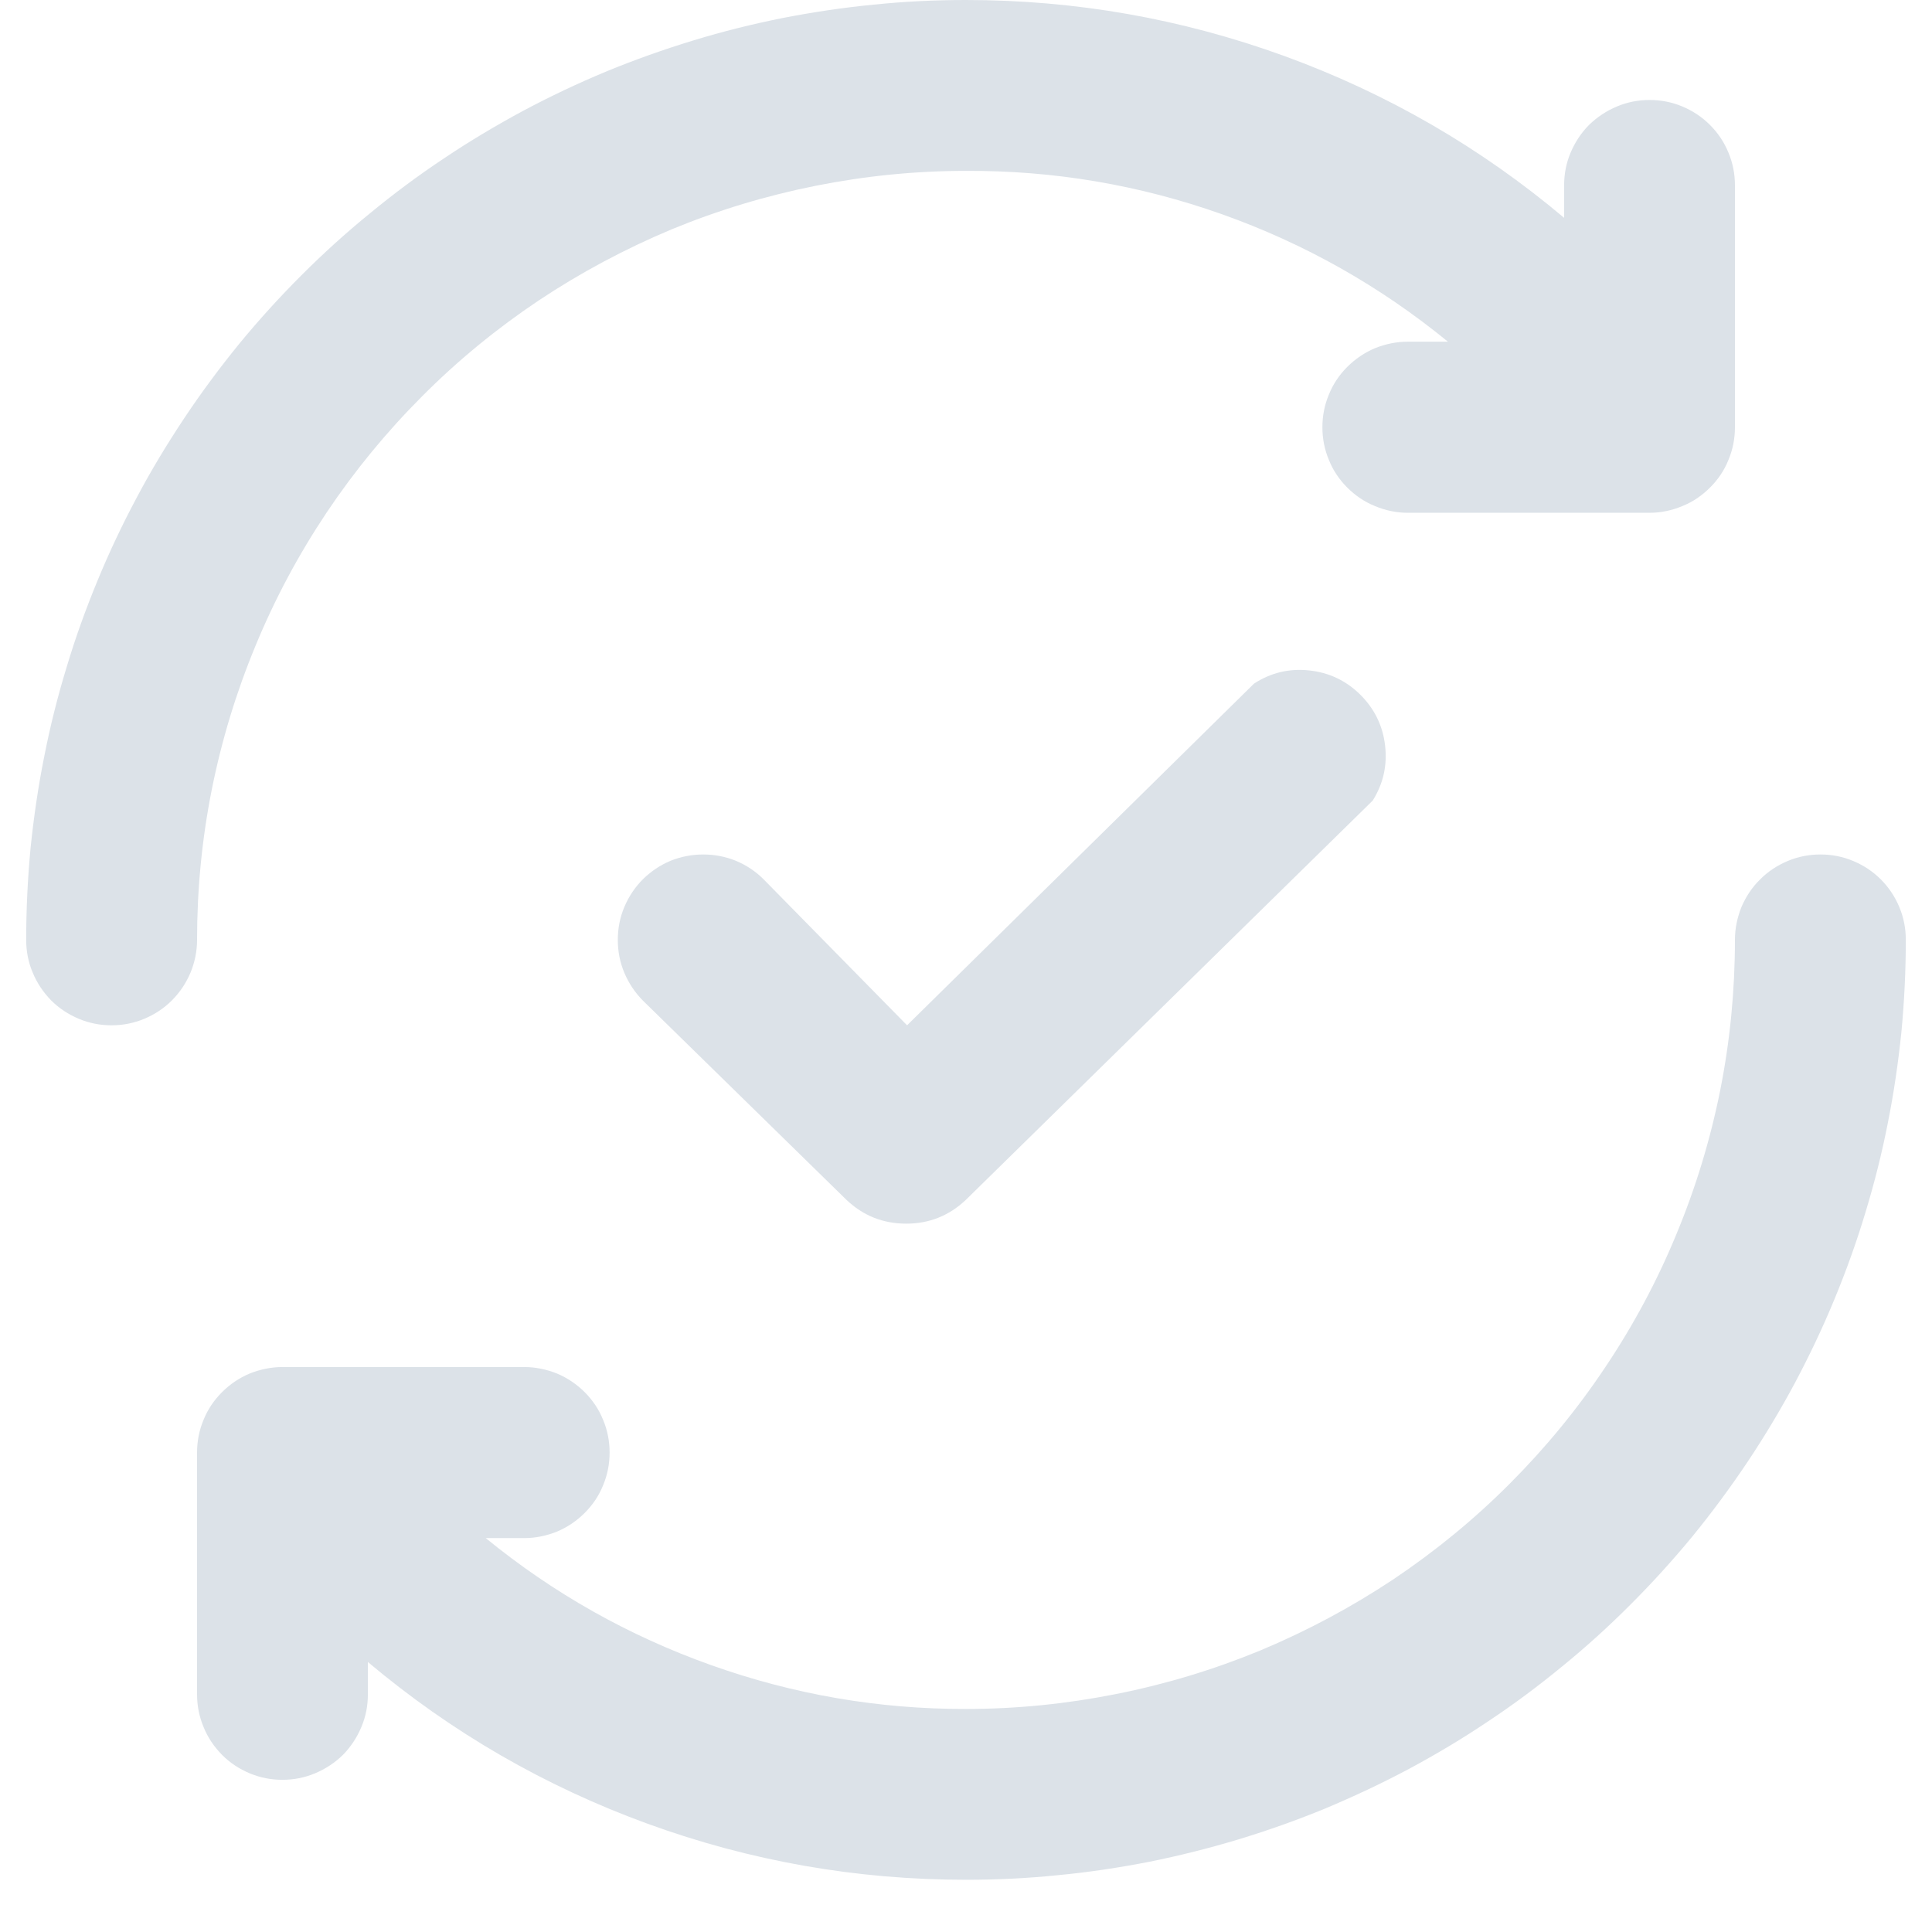 <svg xmlns="http://www.w3.org/2000/svg" xmlns:xlink="http://www.w3.org/1999/xlink" width="48" zoomAndPan="magnify" viewBox="0 0 36 36" height="48" preserveAspectRatio="xMidYMid meet" version="1.0"><defs><clipPath id="51fddaa0cc"><path d="M 0.488 0 L 35.512 0 L 35.512 35.027 L 0.488 35.027 Z M 0.488 0 " clip-rule="nonzero"/></clipPath></defs><g clip-path="url(#51fddaa0cc)"><path fill="#dce2e8" d="M 3.672 17.512 C 3.672 17.727 3.629 17.93 3.551 18.121 C 3.469 18.316 3.355 18.488 3.203 18.641 C 3.055 18.789 2.883 18.902 2.688 18.984 C 2.492 19.066 2.289 19.105 2.078 19.105 C 1.867 19.105 1.664 19.066 1.469 18.984 C 1.273 18.902 1.102 18.789 0.953 18.641 C 0.805 18.488 0.688 18.316 0.609 18.121 C 0.527 17.93 0.488 17.727 0.488 17.512 C 0.488 16.941 0.516 16.367 0.57 15.797 C 0.629 15.227 0.711 14.66 0.824 14.098 C 0.934 13.535 1.074 12.977 1.242 12.43 C 1.406 11.879 1.602 11.34 1.82 10.812 C 2.039 10.281 2.285 9.762 2.555 9.258 C 2.824 8.75 3.121 8.262 3.438 7.785 C 3.758 7.305 4.098 6.848 4.461 6.402 C 4.824 5.961 5.211 5.535 5.617 5.129 C 6.023 4.723 6.445 4.34 6.891 3.977 C 7.332 3.613 7.793 3.27 8.27 2.953 C 8.746 2.633 9.238 2.34 9.746 2.066 C 10.25 1.797 10.77 1.551 11.297 1.332 C 11.828 1.113 12.367 0.922 12.918 0.754 C 13.465 0.586 14.02 0.449 14.582 0.336 C 15.145 0.227 15.711 0.141 16.285 0.086 C 16.855 0.027 17.426 0 18 0 C 20.039 0 22.016 0.348 23.93 1.043 C 25.848 1.742 27.586 2.746 29.145 4.059 L 29.145 3.453 C 29.145 3.242 29.184 3.039 29.266 2.844 C 29.348 2.652 29.461 2.477 29.609 2.328 C 29.762 2.18 29.934 2.066 30.129 1.984 C 30.324 1.902 30.527 1.863 30.738 1.863 C 30.949 1.863 31.152 1.902 31.348 1.984 C 31.543 2.066 31.715 2.18 31.863 2.328 C 32.012 2.477 32.129 2.652 32.207 2.844 C 32.289 3.039 32.328 3.242 32.328 3.453 L 32.328 7.961 C 32.328 8.172 32.289 8.375 32.207 8.57 C 32.129 8.766 32.012 8.938 31.863 9.086 C 31.715 9.234 31.543 9.352 31.348 9.43 C 31.152 9.512 30.949 9.555 30.738 9.555 L 26.23 9.555 C 26.02 9.555 25.816 9.512 25.621 9.43 C 25.426 9.352 25.254 9.234 25.105 9.086 C 24.957 8.938 24.84 8.766 24.762 8.57 C 24.68 8.375 24.641 8.172 24.641 7.961 C 24.641 7.75 24.68 7.547 24.762 7.352 C 24.84 7.156 24.957 6.984 25.105 6.836 C 25.254 6.688 25.426 6.57 25.621 6.488 C 25.816 6.41 26.02 6.367 26.23 6.367 L 26.98 6.367 C 25.715 5.332 24.309 4.539 22.77 3.992 C 21.227 3.445 19.637 3.176 18 3.184 C 17.059 3.184 16.129 3.277 15.203 3.461 C 14.281 3.645 13.387 3.914 12.516 4.273 C 11.648 4.637 10.82 5.078 10.039 5.598 C 9.258 6.121 8.531 6.715 7.867 7.383 C 7.203 8.047 6.609 8.77 6.086 9.551 C 5.562 10.336 5.121 11.16 4.762 12.031 C 4.402 12.898 4.129 13.797 3.945 14.719 C 3.762 15.641 3.672 16.574 3.672 17.512 Z M 33.922 15.922 C 33.711 15.922 33.508 15.961 33.312 16.043 C 33.117 16.125 32.945 16.238 32.797 16.387 C 32.645 16.535 32.531 16.711 32.449 16.902 C 32.371 17.098 32.328 17.301 32.328 17.512 C 32.328 18.453 32.238 19.387 32.055 20.309 C 31.871 21.23 31.598 22.129 31.238 22.996 C 30.879 23.867 30.438 24.691 29.914 25.473 C 29.391 26.258 28.797 26.98 28.133 27.645 C 27.469 28.312 26.742 28.906 25.961 29.43 C 25.18 29.949 24.352 30.391 23.484 30.754 C 22.613 31.113 21.719 31.383 20.797 31.566 C 19.871 31.75 18.941 31.844 18 31.844 C 16.371 31.848 14.785 31.574 13.25 31.027 C 11.715 30.48 10.312 29.691 9.051 28.66 L 9.77 28.66 C 9.98 28.66 10.184 28.617 10.379 28.539 C 10.574 28.457 10.746 28.34 10.895 28.191 C 11.043 28.043 11.16 27.871 11.238 27.676 C 11.32 27.48 11.359 27.277 11.359 27.066 C 11.359 26.855 11.32 26.652 11.238 26.457 C 11.16 26.262 11.043 26.09 10.895 25.941 C 10.746 25.793 10.574 25.676 10.379 25.594 C 10.184 25.516 9.98 25.473 9.77 25.473 L 5.262 25.473 C 5.051 25.473 4.848 25.516 4.652 25.594 C 4.457 25.676 4.285 25.793 4.137 25.941 C 3.988 26.09 3.871 26.262 3.793 26.457 C 3.711 26.652 3.672 26.855 3.672 27.066 L 3.672 31.57 C 3.672 31.785 3.711 31.984 3.793 32.18 C 3.871 32.375 3.988 32.547 4.137 32.699 C 4.285 32.848 4.457 32.961 4.652 33.043 C 4.848 33.125 5.051 33.164 5.262 33.164 C 5.473 33.164 5.676 33.125 5.871 33.043 C 6.066 32.961 6.238 32.848 6.391 32.699 C 6.539 32.547 6.652 32.375 6.734 32.18 C 6.816 31.984 6.855 31.785 6.855 31.57 L 6.855 30.969 C 8.414 32.281 10.152 33.285 12.07 33.984 C 13.984 34.68 15.961 35.027 18 35.027 C 18.574 35.027 19.145 35 19.715 34.941 C 20.289 34.887 20.855 34.801 21.418 34.691 C 21.98 34.578 22.535 34.438 23.082 34.273 C 23.633 34.105 24.172 33.914 24.703 33.695 C 25.23 33.473 25.75 33.23 26.254 32.961 C 26.762 32.688 27.254 32.395 27.73 32.074 C 28.207 31.758 28.668 31.414 29.109 31.051 C 29.555 30.688 29.977 30.305 30.383 29.898 C 30.789 29.492 31.176 29.066 31.539 28.625 C 31.902 28.18 32.242 27.719 32.562 27.242 C 32.879 26.766 33.176 26.273 33.445 25.77 C 33.715 25.262 33.961 24.746 34.18 24.215 C 34.398 23.688 34.594 23.145 34.758 22.598 C 34.926 22.047 35.066 21.492 35.176 20.93 C 35.289 20.367 35.371 19.801 35.43 19.23 C 35.484 18.66 35.512 18.086 35.512 17.512 C 35.512 17.301 35.473 17.098 35.391 16.902 C 35.312 16.711 35.195 16.535 35.047 16.387 C 34.898 16.238 34.727 16.125 34.531 16.043 C 34.336 15.961 34.133 15.922 33.922 15.922 Z M 23.367 12.738 L 16.902 19.105 L 14.227 16.383 C 14.078 16.234 13.906 16.121 13.711 16.039 C 13.516 15.961 13.316 15.922 13.105 15.922 C 12.895 15.922 12.691 15.961 12.496 16.039 C 12.301 16.121 12.133 16.234 11.98 16.383 C 11.832 16.531 11.715 16.707 11.633 16.902 C 11.551 17.098 11.512 17.301 11.512 17.512 C 11.512 17.727 11.551 17.93 11.633 18.125 C 11.715 18.32 11.832 18.496 11.98 18.645 L 15.77 22.355 C 16.082 22.652 16.453 22.801 16.887 22.801 C 17.316 22.801 17.688 22.652 18 22.355 L 25.578 14.918 C 25.777 14.602 25.852 14.258 25.809 13.891 C 25.766 13.52 25.609 13.203 25.344 12.941 C 25.078 12.68 24.762 12.531 24.391 12.492 C 24.02 12.453 23.68 12.535 23.367 12.738 Z M 23.367 12.738 " fill-opacity="1" fill-rule="nonzero"/></g></svg>